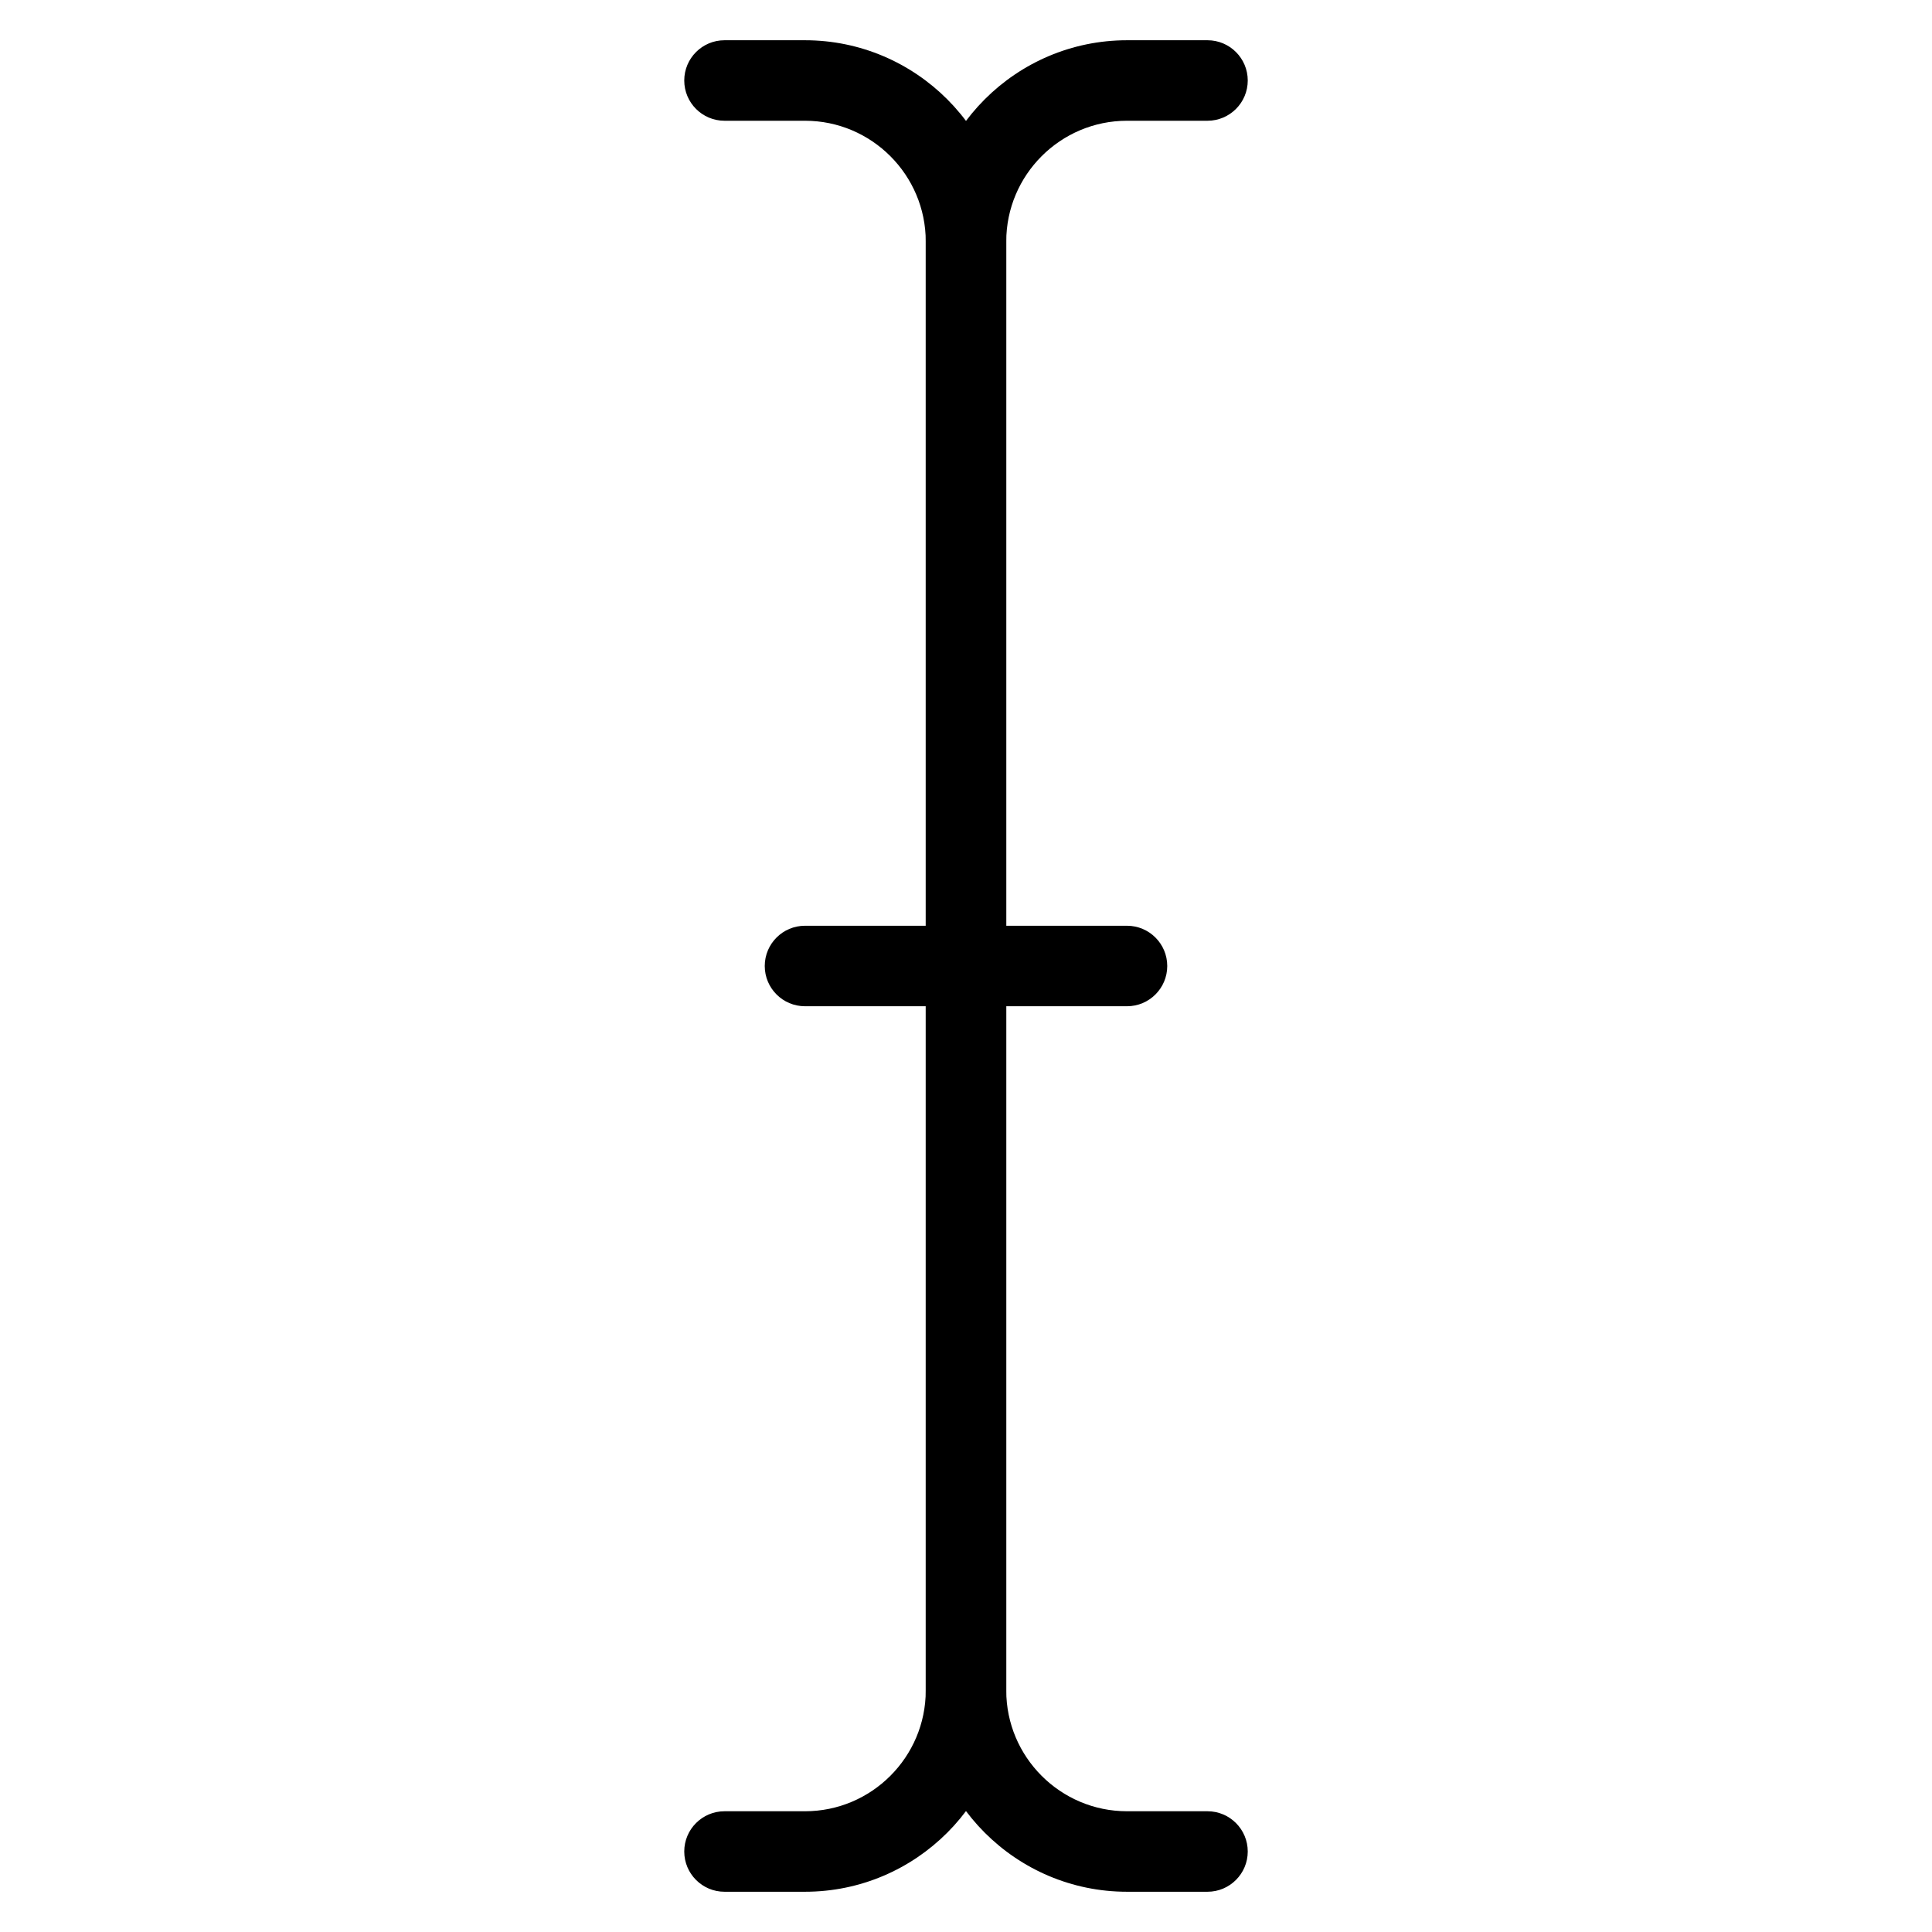 <?xml version="1.0" encoding="iso-8859-1"?>
<!-- Generator: Adobe Illustrator 19.0.0, SVG Export Plug-In . SVG Version: 6.00 Build 0)  -->
<svg version="1.1" id="Layer_1" xmlns="http://www.w3.org/2000/svg" xmlns:xlink="http://www.w3.org/1999/xlink" x="0px" y="0px"
	 viewBox="0 0 24 24" style="enable-background:new 0 0 24 24;" xml:space="preserve">
<g>
	<g>
		<g>
			<path d="M10,23.5H9c-0.276,0-0.5-0.224-0.5-0.5s0.224-0.5,0.5-0.5h1c0.827,0,1.5-0.673,1.5-1.5V3c0-0.827-0.673-1.5-1.5-1.5H9
				C8.724,1.5,8.5,1.276,8.5,1S8.724,0.5,9,0.5h1c1.378,0,2.5,1.122,2.5,2.5v18C12.5,22.378,11.378,23.5,10,23.5z"/>
		</g>
		<g>
			<path d="M15,23.5h-1c-1.378,0-2.5-1.122-2.5-2.5V3c0-1.378,1.122-2.5,2.5-2.5h1c0.276,0,0.5,0.224,0.5,0.5S15.276,1.5,15,1.5h-1
				c-0.827,0-1.5,0.673-1.5,1.5v18c0,0.827,0.673,1.5,1.5,1.5h1c0.276,0,0.5,0.224,0.5,0.5S15.276,23.5,15,23.5z"/>
		</g>
	</g>
	<g>
		<path d="M14,12.5h-4c-0.276,0-0.5-0.224-0.5-0.5s0.224-0.5,0.5-0.5h4c0.276,0,0.5,0.224,0.5,0.5S14.276,12.5,14,12.5z"/>
	</g>
</g>
<g>
</g>
<g>
</g>
<g>
</g>
<g>
</g>
<g>
</g>
<g>
</g>
<g>
</g>
<g>
</g>
<g>
</g>
<g>
</g>
<g>
</g>
<g>
</g>
<g>
</g>
<g>
</g>
<g>
</g>
</svg>
